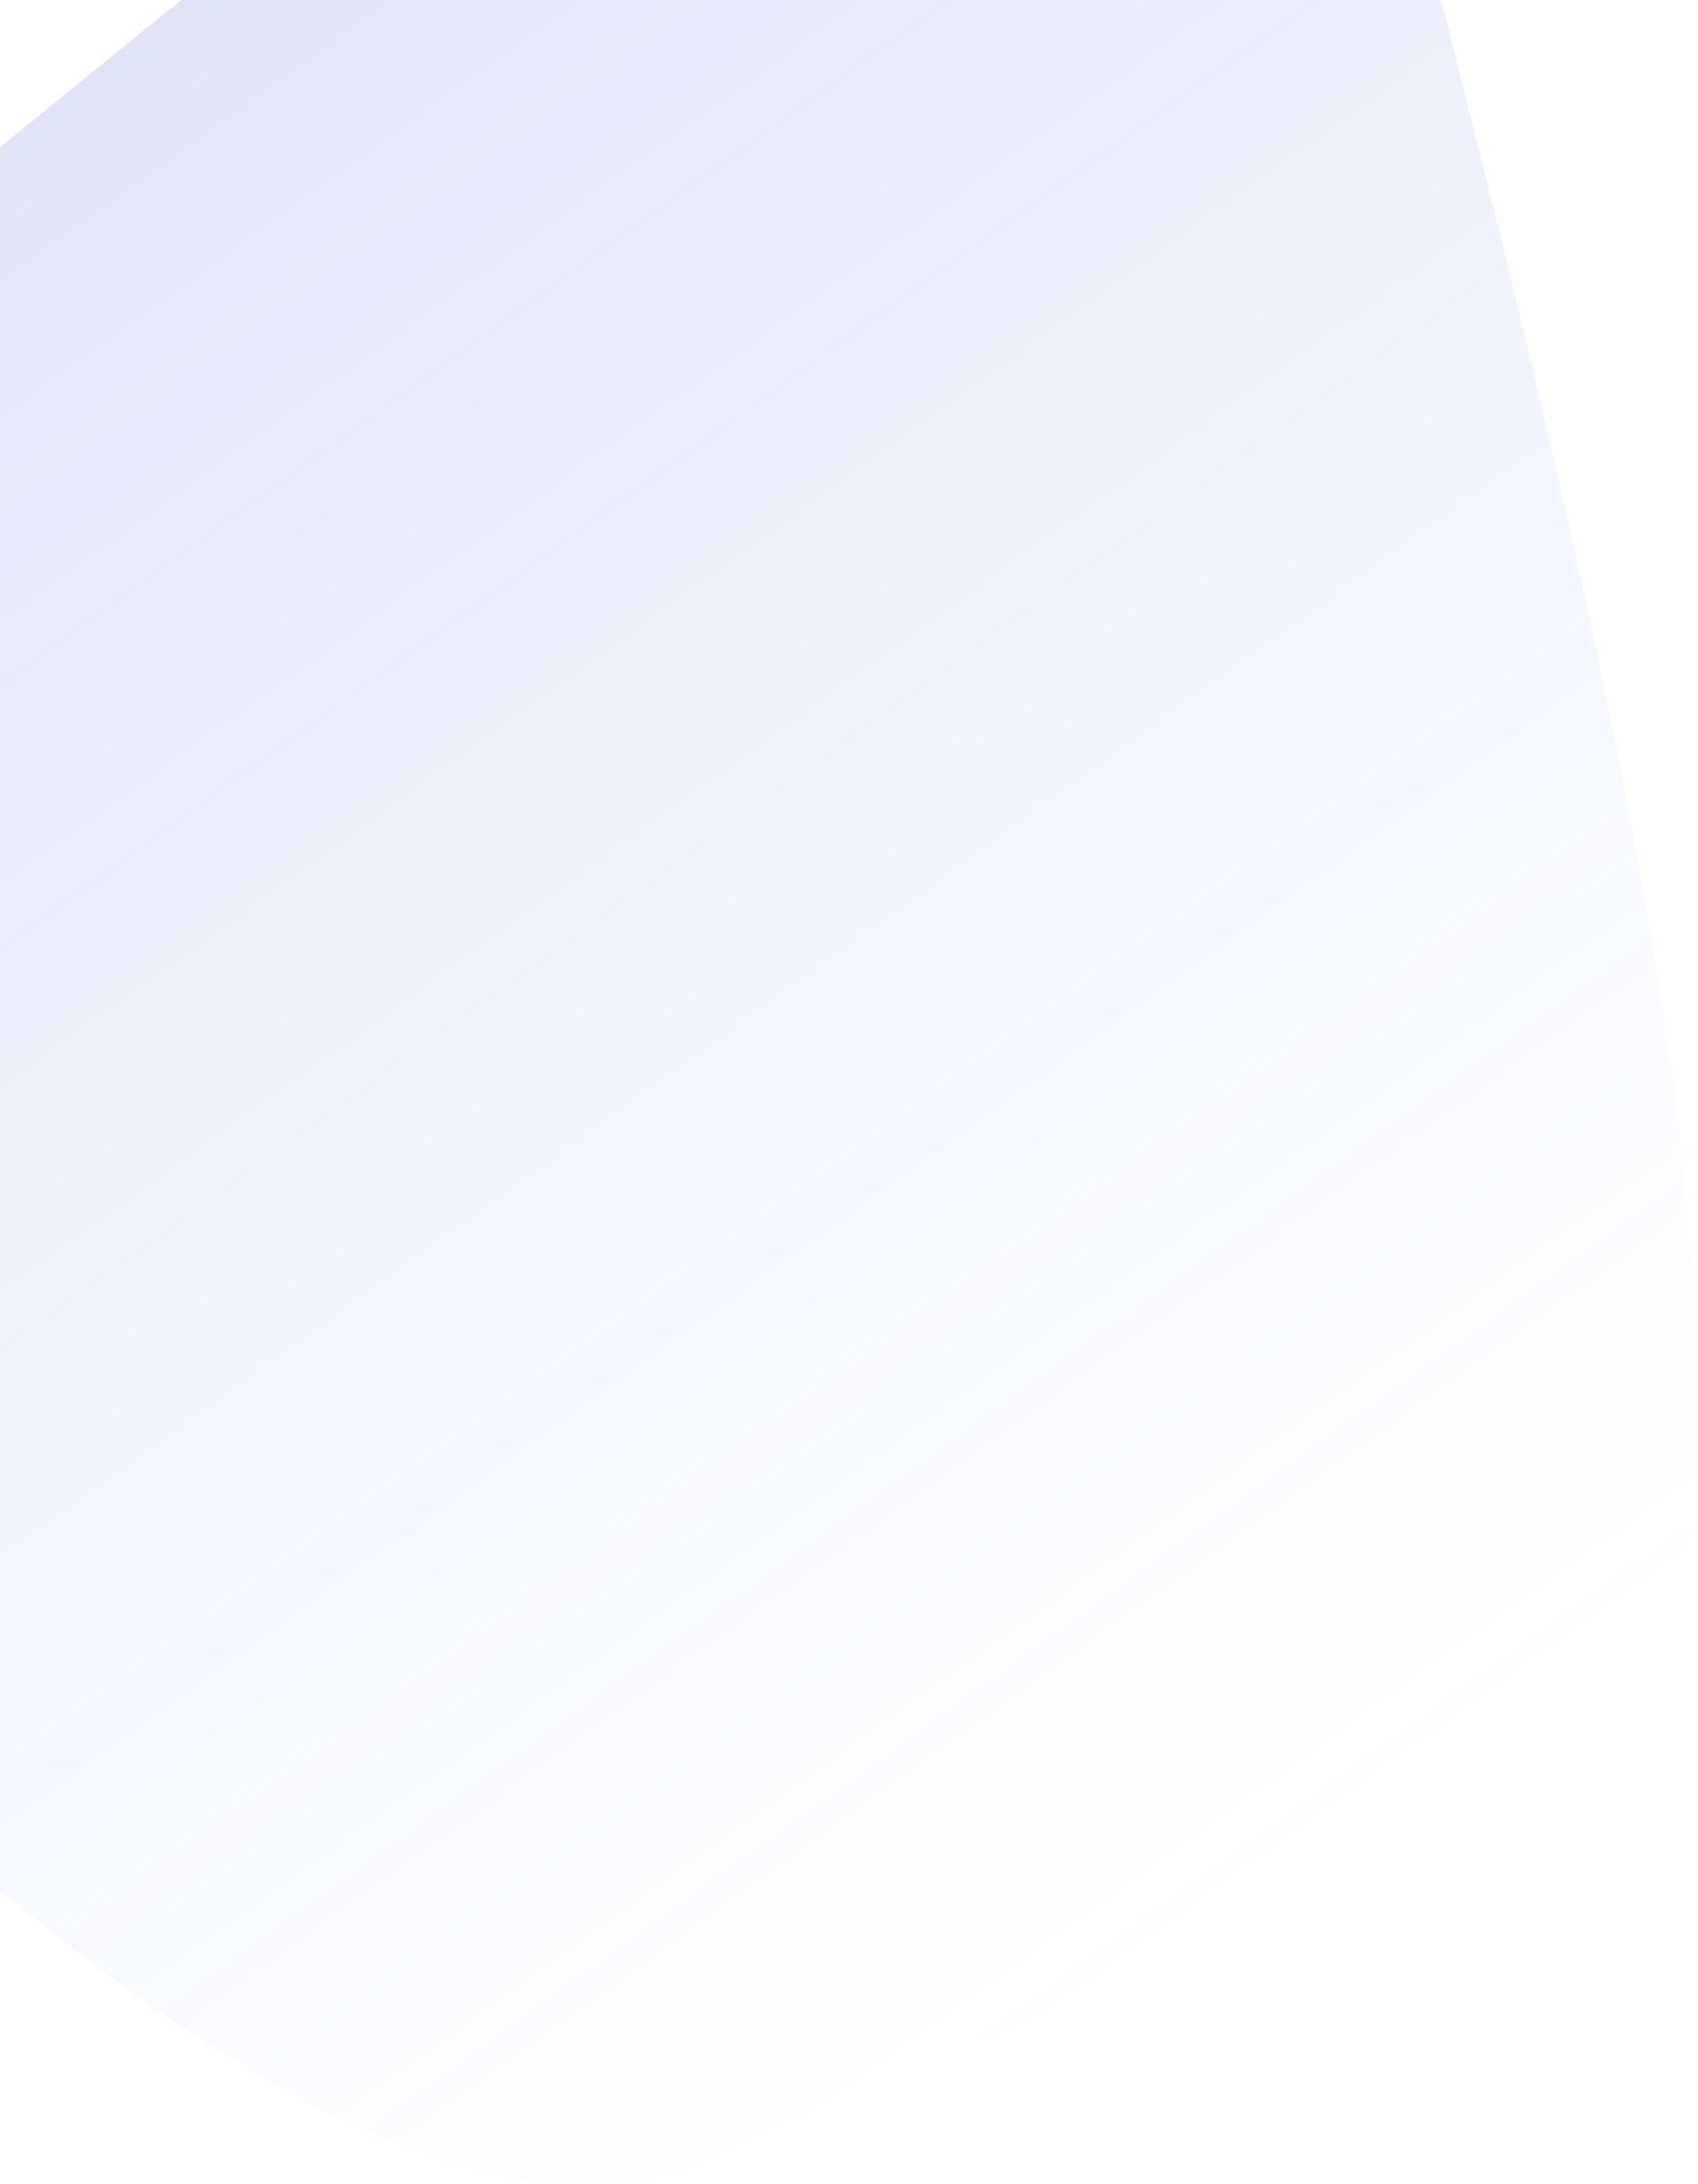 <?xml version="1.0" encoding="UTF-8"?>
<svg width="871px" height="1120px" viewBox="0 0 871 1120" version="1.1" xmlns="http://www.w3.org/2000/svg" xmlns:xlink="http://www.w3.org/1999/xlink">
    <!-- Generator: Sketch 46.1 (44463) - http://www.bohemiancoding.com/sketch -->
    <title>Fill 3</title>
    <desc>Created with Sketch.</desc>
    <defs>
        <linearGradient x1="95.046%" y1="30.097%" x2="-90.804%" y2="64.602%" id="linearGradient-1">
            <stop stop-color="#53A0FD" stop-opacity="0" offset="0%"></stop>
            <stop stop-color="#3023AE" stop-opacity="0.251" offset="73.618%"></stop>
            <stop stop-color="#51035E" stop-opacity="0.494" offset="100%"></stop>
        </linearGradient>
    </defs>
    <g id="Page-1" stroke="none" stroke-width="1" fill="none" fill-rule="evenodd">
        <g id="in-progress" fill="url(#linearGradient-1)">
            <g id="Page-1" transform="translate(411, 573.5) rotate(-274) translate(-411, -573.5) translate(-589, -643)">
                <path d="M1518.422,1091.224 C1501.471,839.188 466.609,698.139 238.331,594.095 L521.038,2036.425 C778.729,1930.556 1498.38,1823.049 1479.45,1541.333 L1518.422,1091.224 Z" id="Fill-3" transform="translate(878.377, 1315.26) rotate(-24) translate(-878.377, -1315.26) "></path>
            </g>
        </g>
    </g>
</svg>